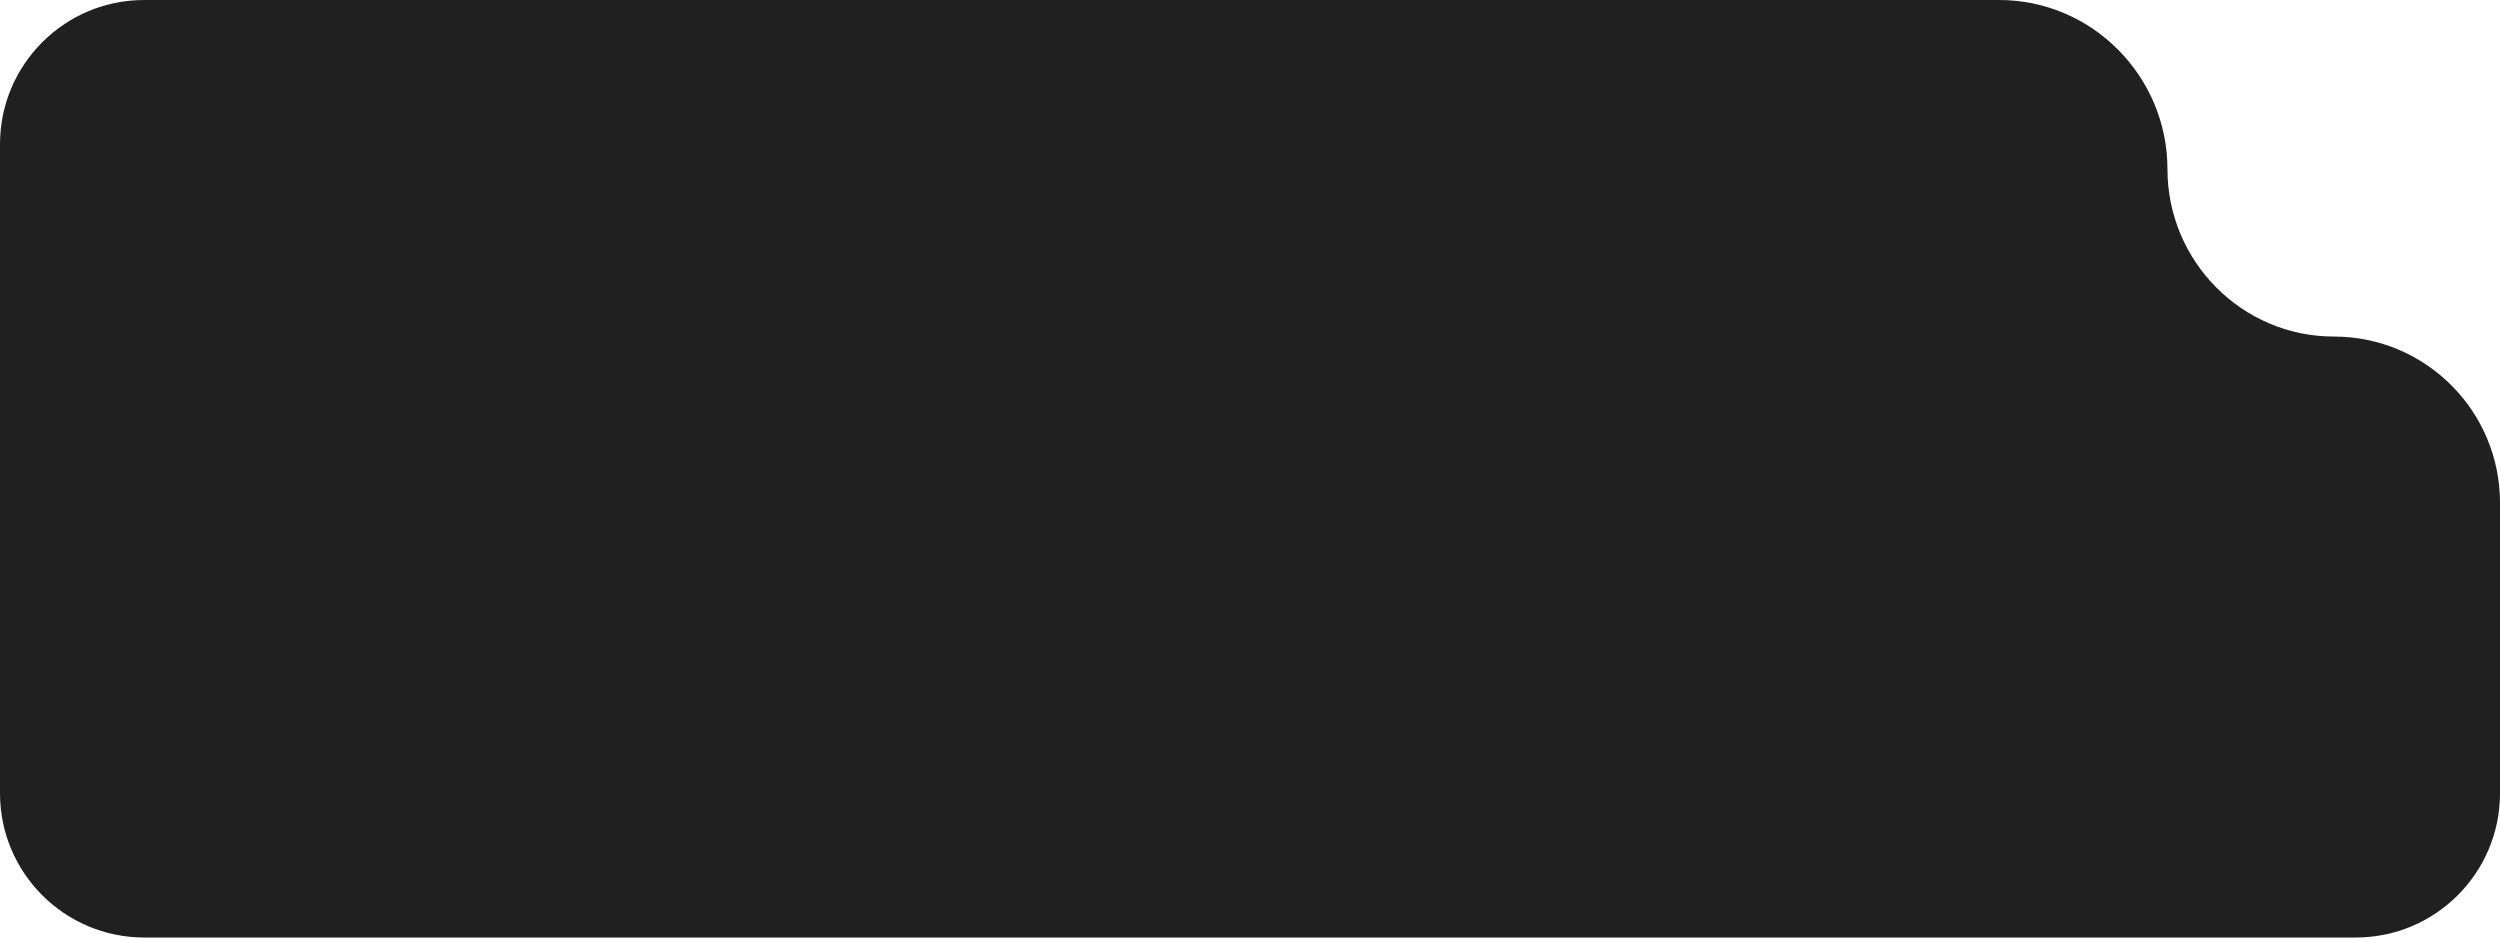 <svg width="312" height="117" preserveAspectRatio="none" viewBox="0 0 312 117" fill="none" xmlns="http://www.w3.org/2000/svg">
<path d="M18 0C8.059 0 0 8.059 0 18V99C0 108.941 8.059 117 18 117H294C303.941 117 312 108.941 312 99V62.75C312 51.29 302.71 42 291.25 42C279.79 42 270.5 32.586 270.5 21.126C270.5 9.528 261.098 0 249.5 0H18Z" fill="#202020"/>
</svg>
